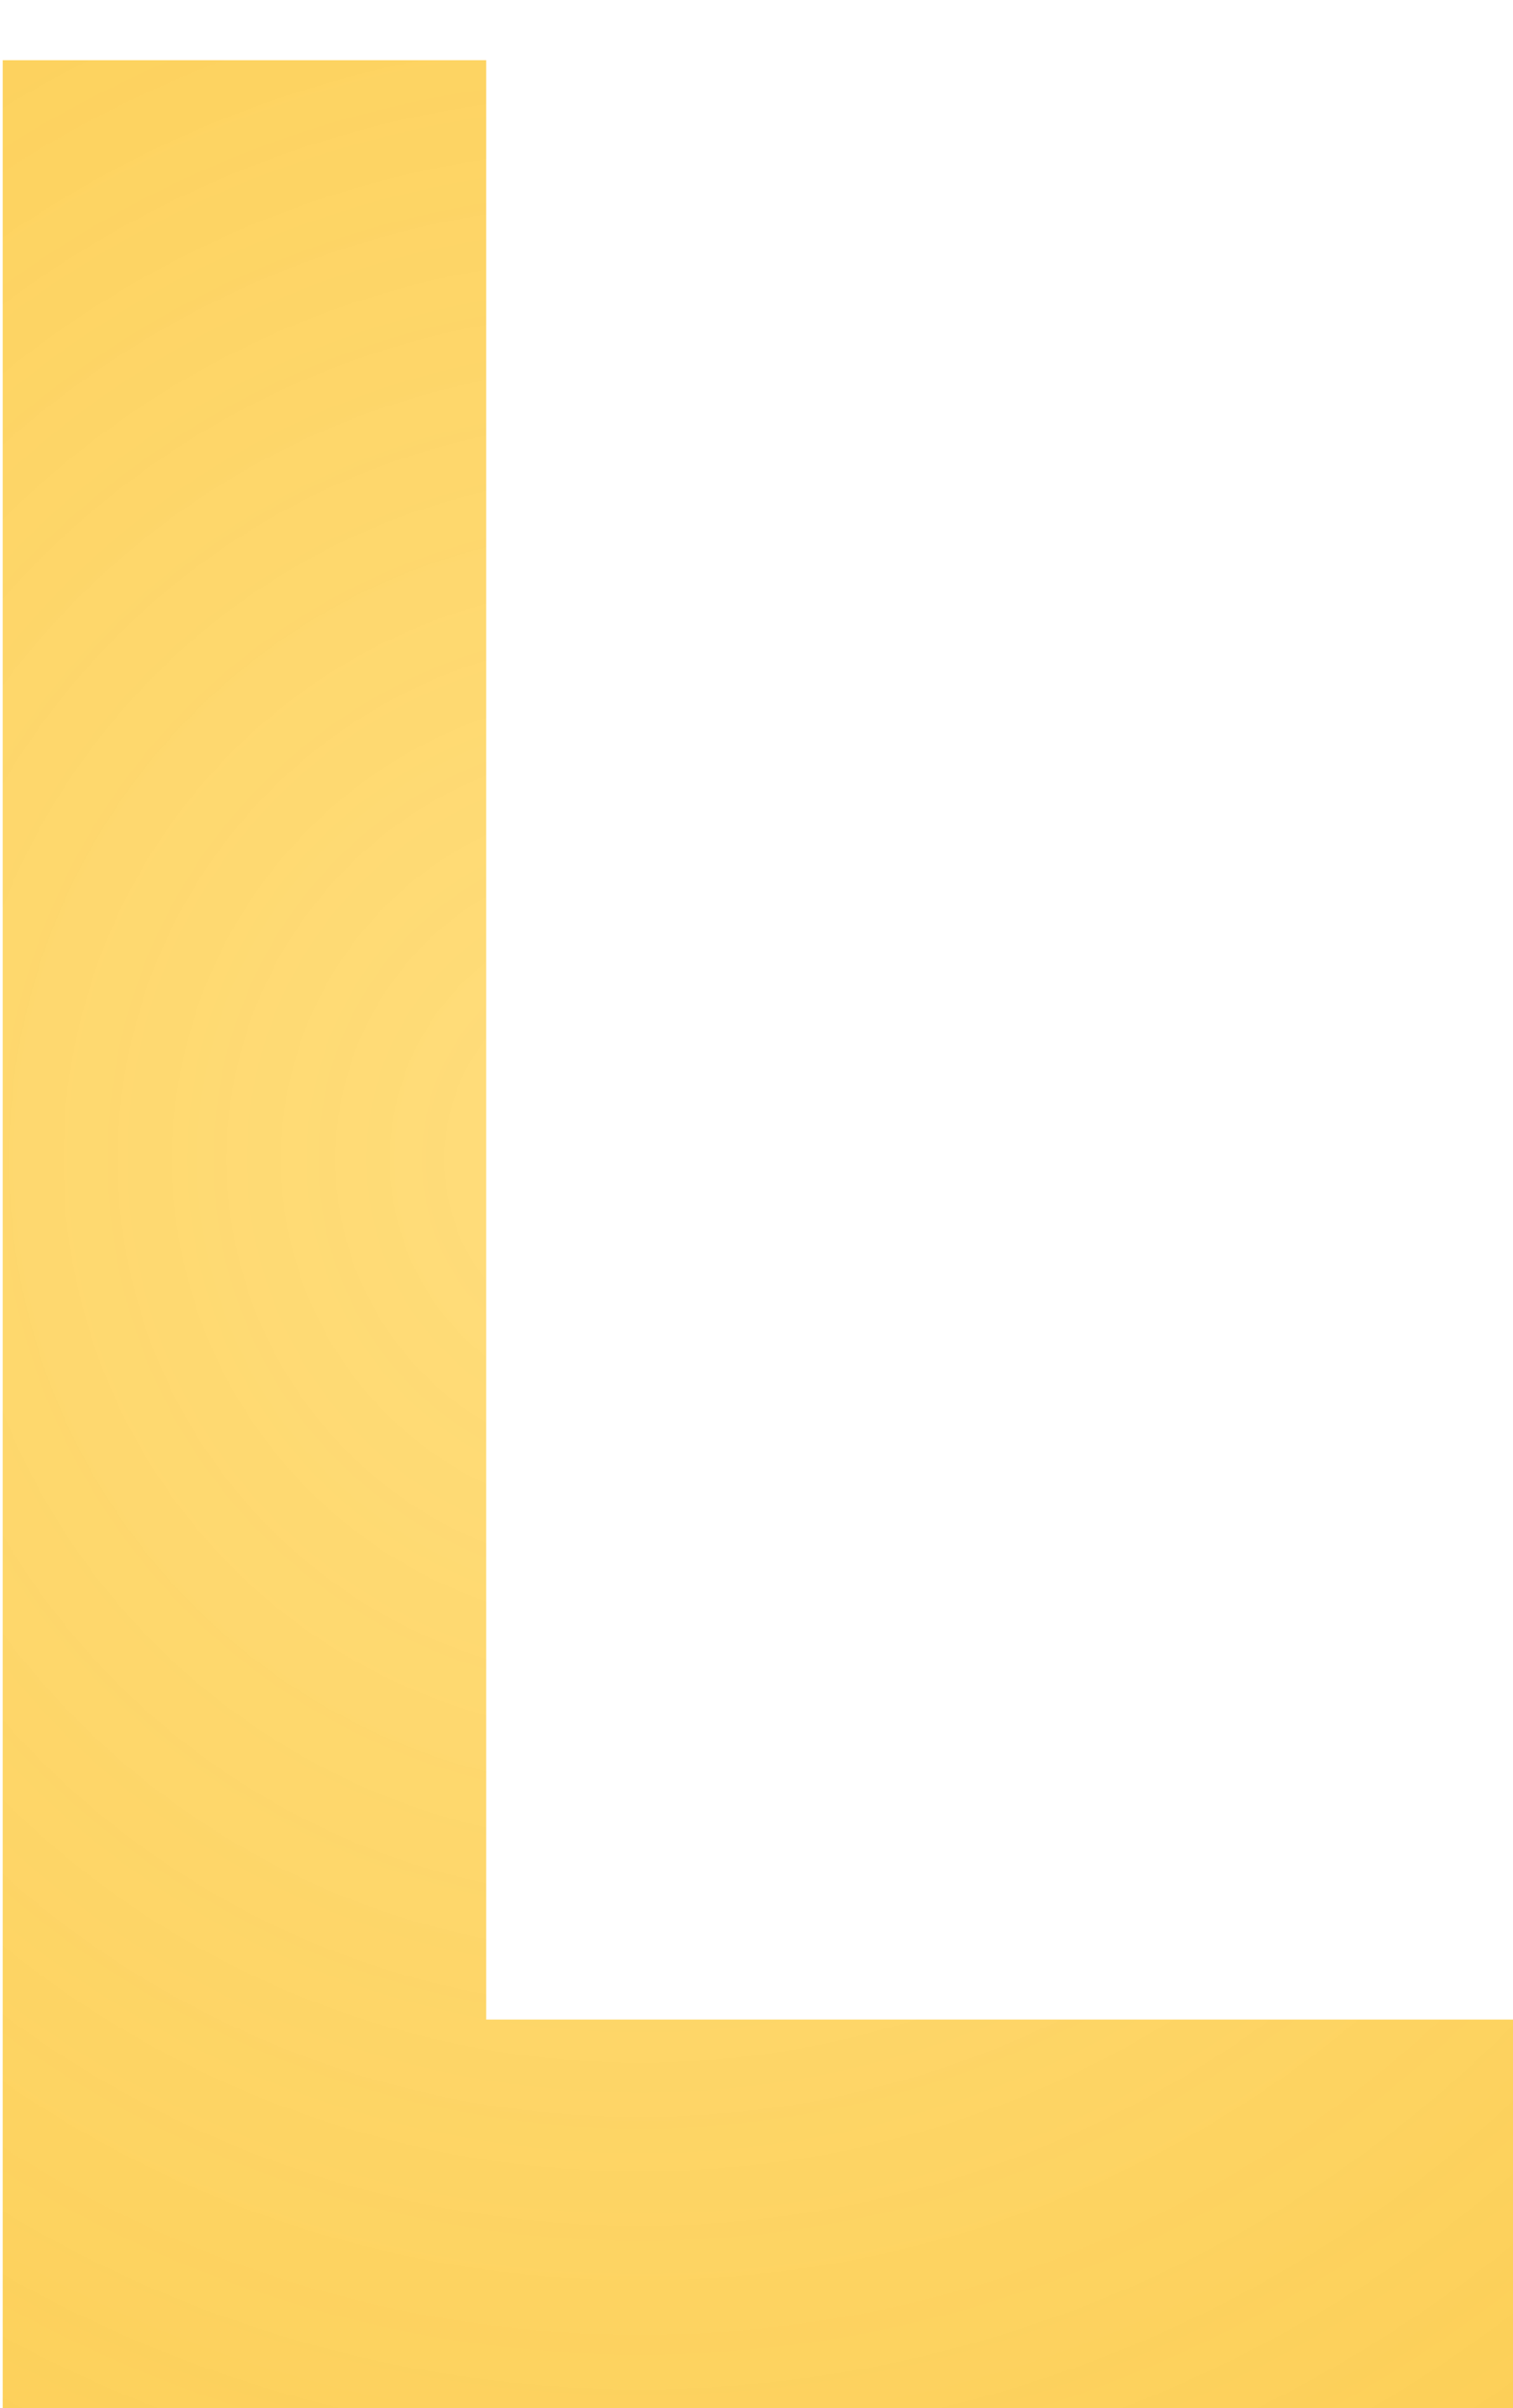 <svg width="22" height="35" viewBox="0 0 22 35" fill="none" xmlns="http://www.w3.org/2000/svg">
<path d="M7.07 29.352H22V35H0.039V0.875H7.07V29.352Z" fill="url(#paint0_diamond)"/>
<defs>
<radialGradient id="paint0_diamond" cx="0" cy="0" r="1" gradientUnits="userSpaceOnUse" gradientTransform="translate(9.242 16.893) rotate(88.075) scale(45.115 45.081)">
<stop stop-color="#FFD458" stop-opacity="0.78"/>
<stop offset="1" stop-color="#F9BF2E"/>
</radialGradient>
</defs>
</svg>
